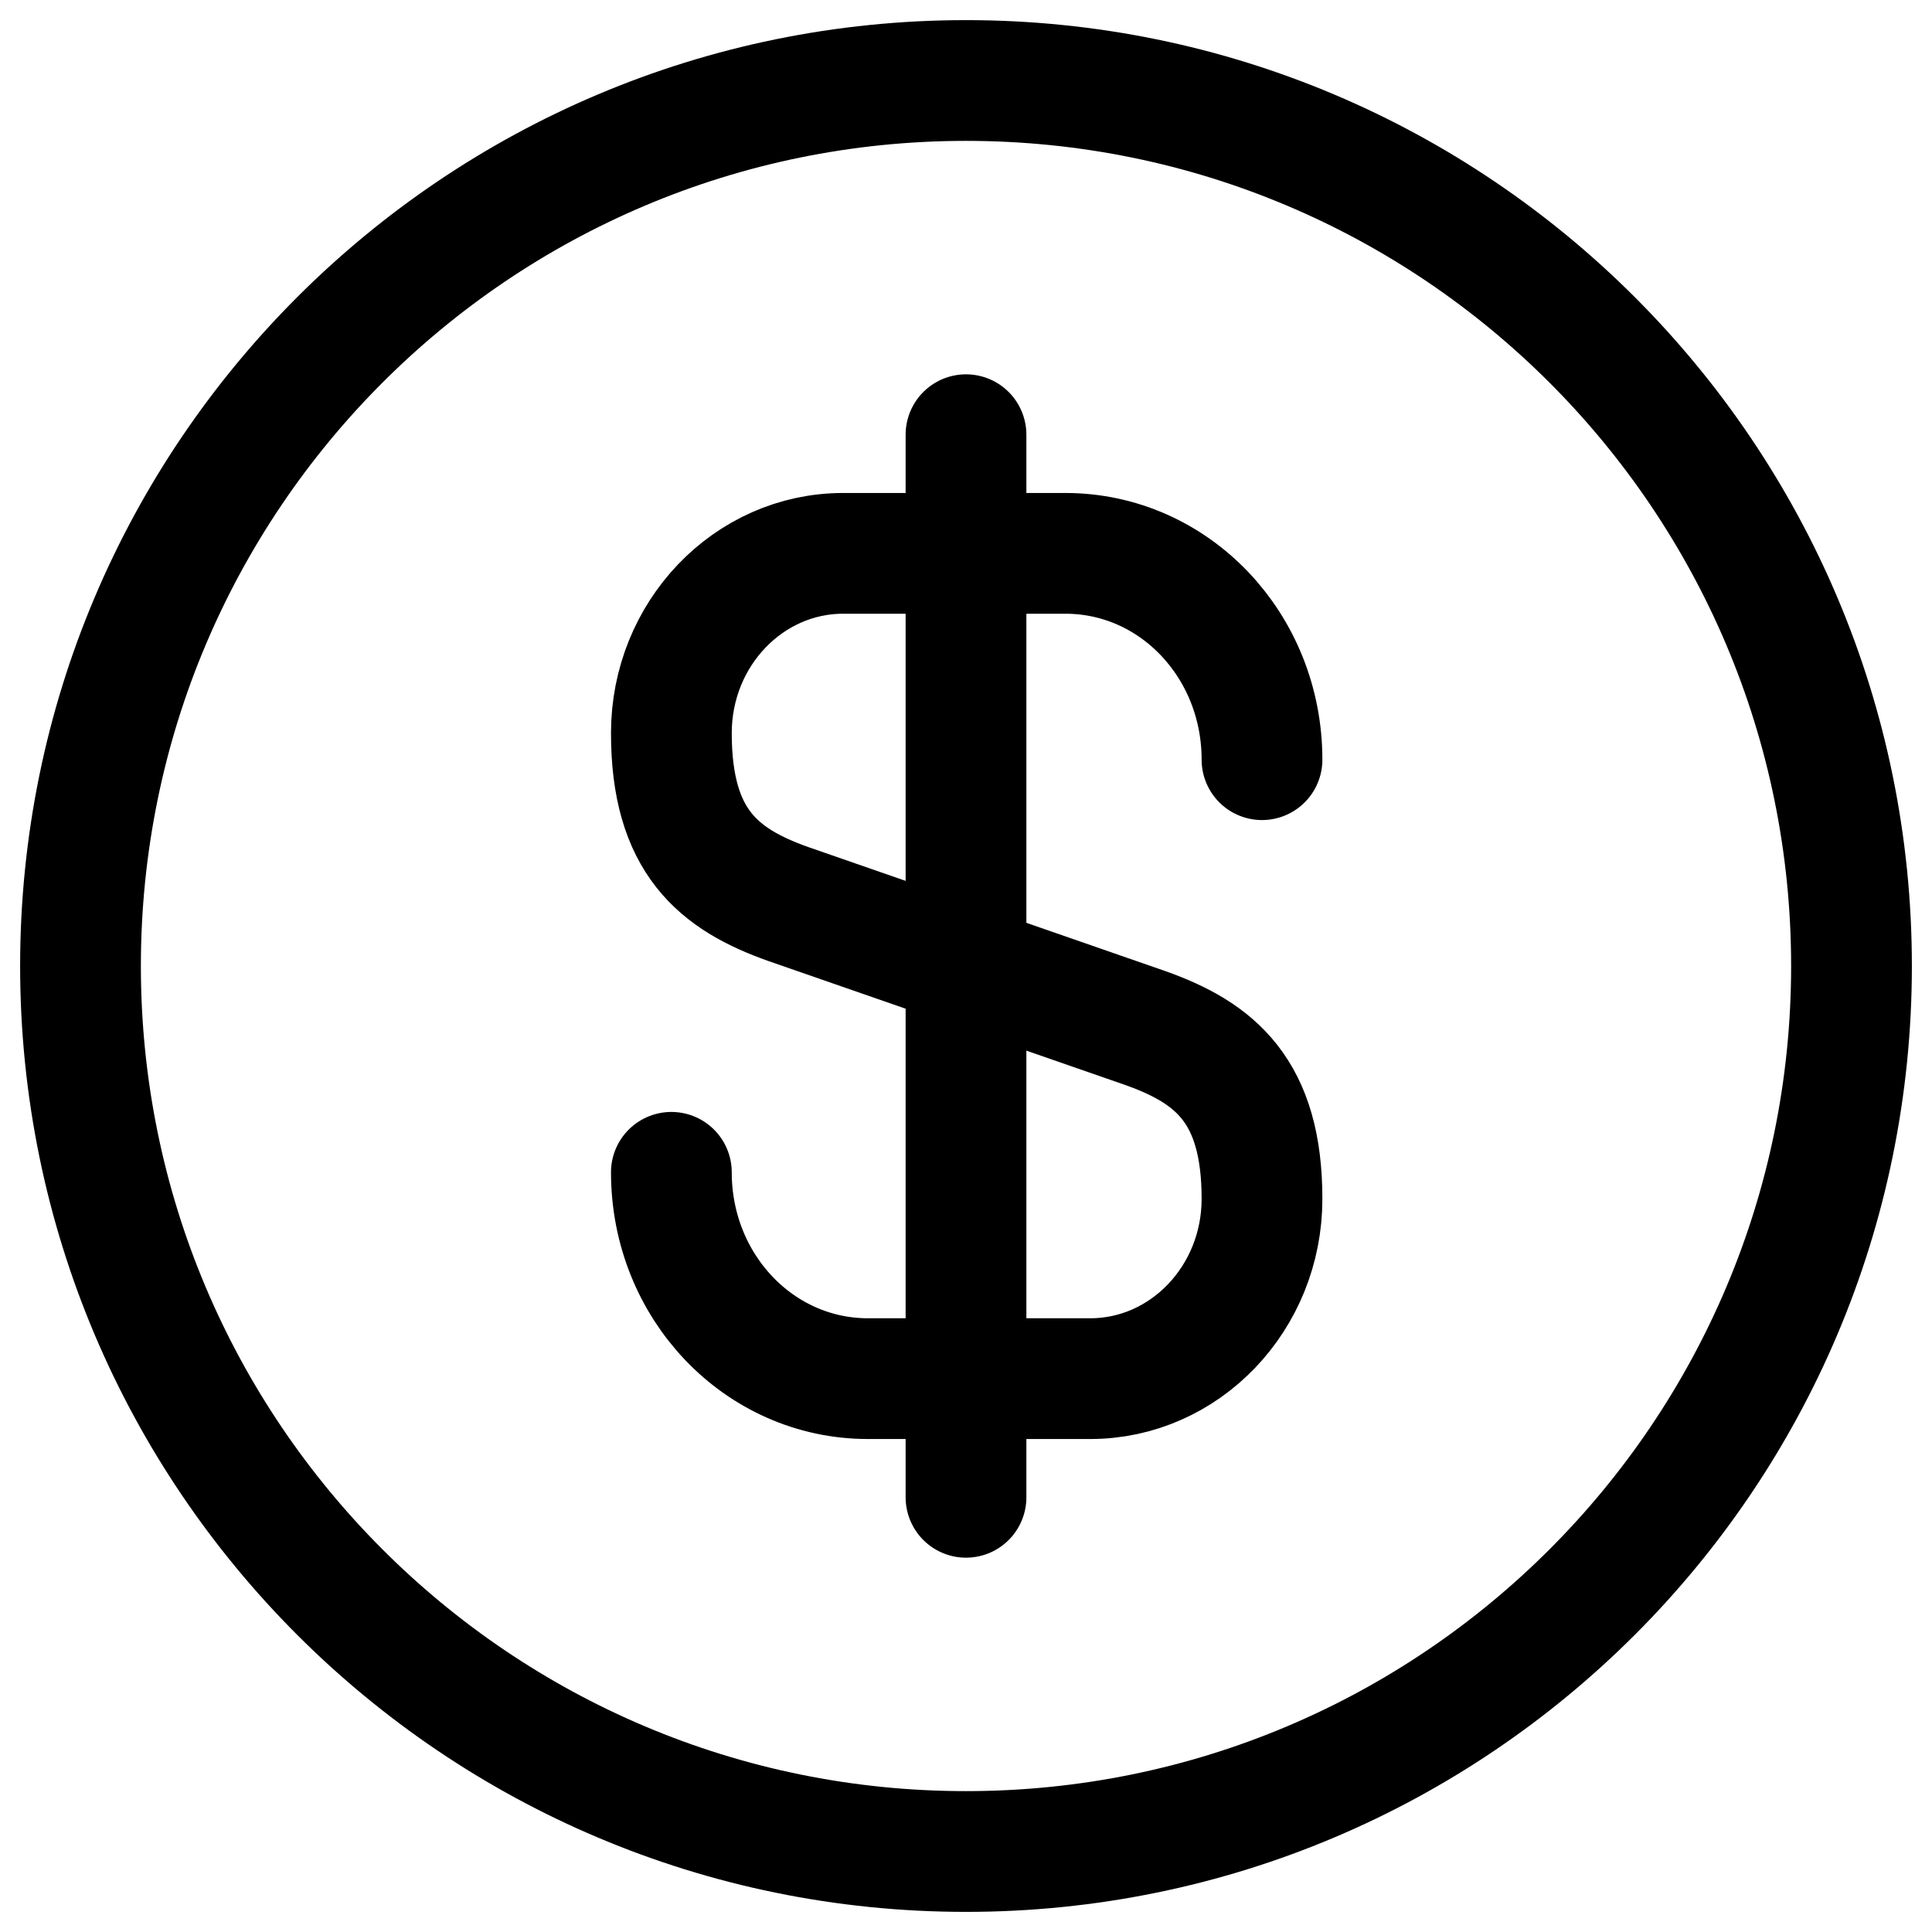 <svg width="24" height="24" viewBox="0 0 24 24" fill="none" xmlns="http://www.w3.org/2000/svg"><path d="M8.34 14.563C8.34 15.982 9.429 17.126 10.782 17.126H13.543C14.72 17.126 15.677 16.125 15.677 14.893C15.677 13.551 15.094 13.078 14.225 12.77L9.792 11.23C8.923 10.922 8.34 10.449 8.34 9.107C8.34 7.875 9.297 6.874 10.474 6.874H13.235C14.588 6.874 15.677 8.018 15.677 9.437" stroke="currentColor" stroke-width="1.5" stroke-linecap="round" stroke-linejoin="round"></path><path d="M12 5.4V18.6" stroke="currentColor" stroke-width="1.5" stroke-linecap="round" stroke-linejoin="round"></path><path d="M12 23C18.075 23 23 18.075 23 12C23 5.925 18.075 1 12 1C5.925 1 1 5.925 1 12C1 18.075 5.925 23 12 23Z" stroke="currentColor" stroke-width="1.5" stroke-linecap="round" stroke-linejoin="round"></path></svg>
